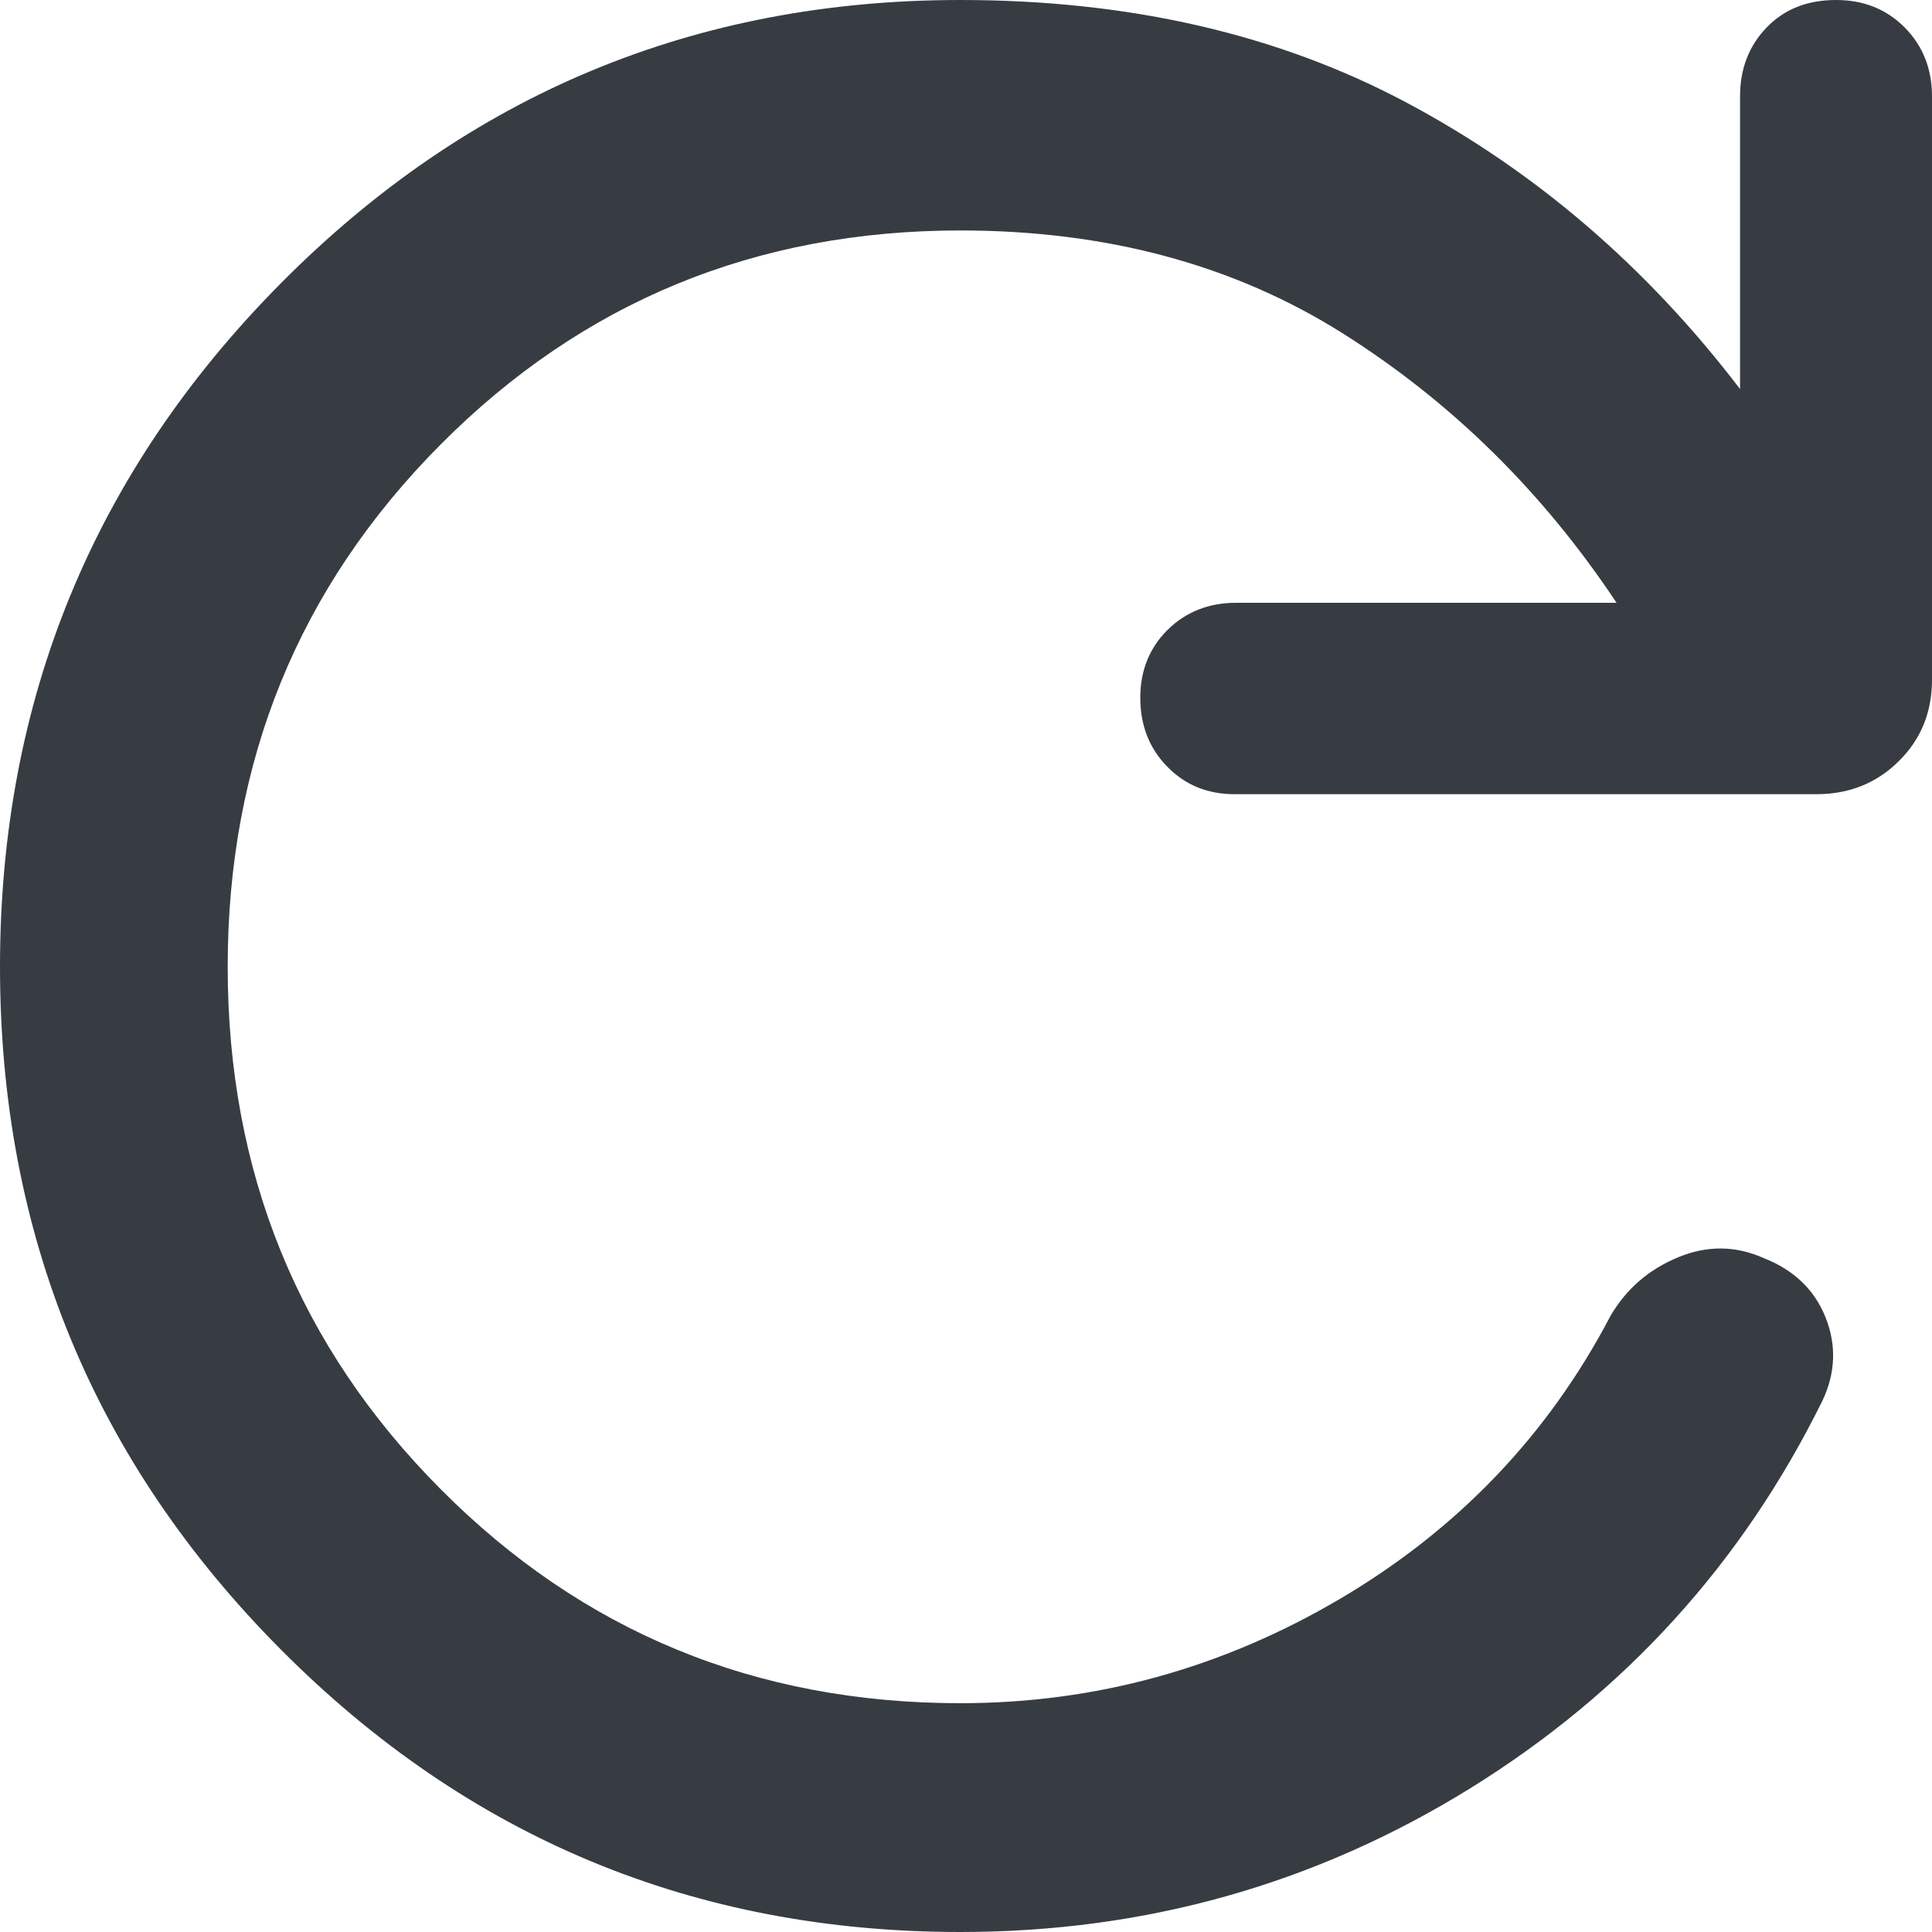 <svg width="14" height="14" viewBox="0 0 14 14" fill="none" xmlns="http://www.w3.org/2000/svg">
<path d="M6.959 14C5.034 14 3.393 13.318 2.036 11.954C0.679 10.59 0 8.941 0 7.006C0 5.071 0.679 3.42 2.036 2.052C3.393 0.684 5.034 0 6.959 0C8.186 0 9.266 0.249 10.197 0.746C11.129 1.243 11.933 1.934 12.609 2.819V0.699C12.609 0.499 12.673 0.332 12.802 0.199C12.93 0.066 13.097 0 13.305 0C13.504 0 13.67 0.066 13.802 0.199C13.934 0.332 14 0.499 14 0.699V4.925C14 5.162 13.919 5.359 13.758 5.517C13.597 5.676 13.399 5.755 13.163 5.755H8.946C8.75 5.755 8.587 5.688 8.458 5.555C8.328 5.423 8.263 5.256 8.263 5.056C8.263 4.859 8.329 4.695 8.461 4.564C8.593 4.434 8.759 4.368 8.958 4.368H11.714C11.179 3.563 10.517 2.912 9.729 2.415C8.94 1.918 8.017 1.67 6.959 1.67C5.477 1.67 4.221 2.187 3.193 3.221C2.164 4.255 1.65 5.516 1.65 7.006C1.65 8.495 2.164 9.757 3.193 10.791C4.221 11.825 5.477 12.342 6.959 12.342C7.937 12.342 8.854 12.09 9.71 11.586C10.565 11.082 11.219 10.398 11.671 9.534C11.785 9.34 11.947 9.199 12.16 9.111C12.372 9.023 12.581 9.026 12.786 9.119C13.002 9.205 13.149 9.347 13.229 9.547C13.308 9.747 13.301 9.947 13.208 10.146C12.627 11.326 11.776 12.263 10.655 12.958C9.533 13.653 8.301 14 6.959 14Z" fill="#373C43"/>
</svg>
